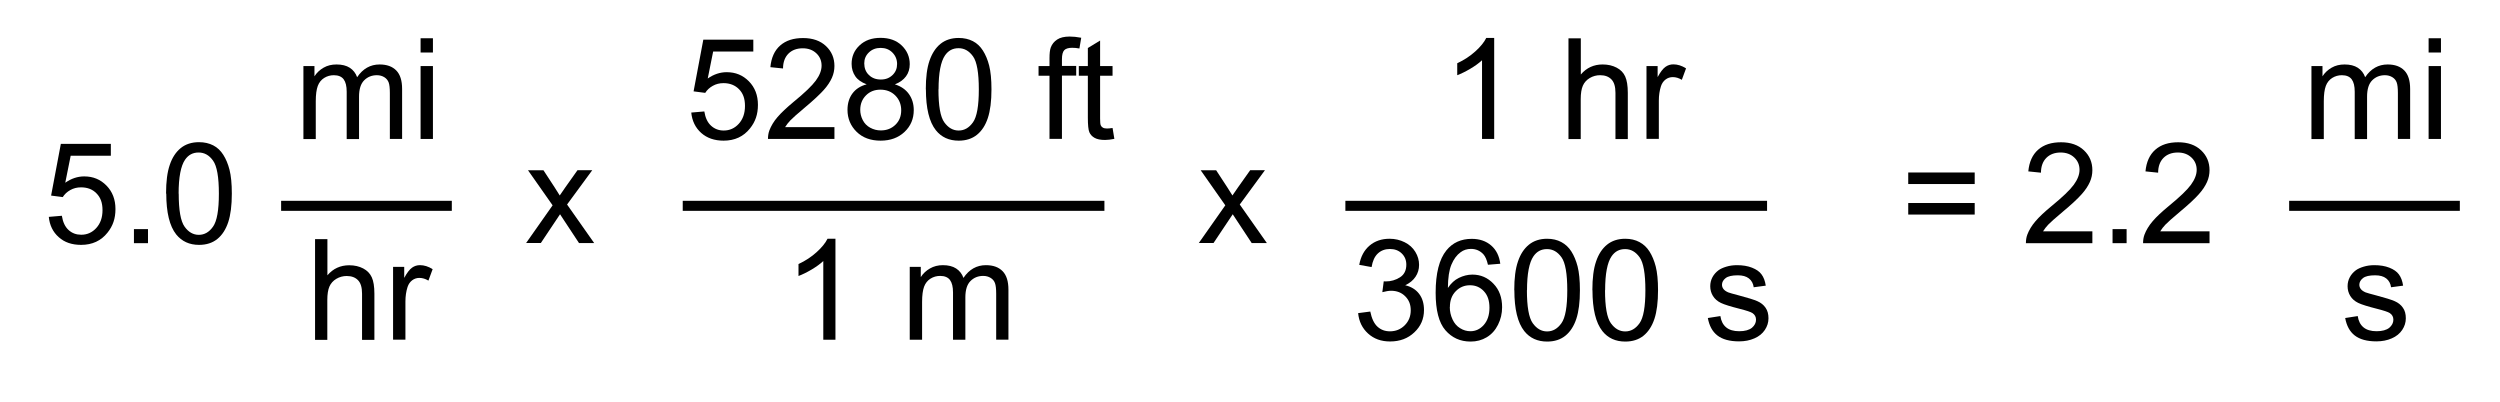 <?xml version="1.0" encoding="UTF-8"?><svg id="b.4.1b" xmlns="http://www.w3.org/2000/svg" viewBox="0 0 249 40"><defs><style>.cls-1{fill:none;stroke:#000;stroke-miterlimit:10;}</style></defs><path d="m68.86,11.21l1.29-.11c.1.63.32,1.1.67,1.42s.77.48,1.26.48c.59,0,1.09-.22,1.5-.67s.62-1.04.62-1.78-.2-1.26-.59-1.66-.91-.61-1.55-.61c-.4,0-.75.09-1.07.27s-.57.41-.75.7l-1.16-.15.97-5.15h4.98v1.18h-4l-.54,2.69c.6-.42,1.23-.63,1.89-.63.88,0,1.61.3,2.21.91s.9,1.39.9,2.34-.26,1.69-.79,2.35c-.64.81-1.52,1.22-2.63,1.22-.91,0-1.66-.26-2.23-.77s-.91-1.19-.99-2.03Z"/><path d="m83.11,12.66v1.18h-6.62c0-.3.04-.58.14-.85.17-.45.44-.9.81-1.33s.91-.94,1.61-1.52c1.09-.89,1.83-1.6,2.21-2.12s.57-1.02.57-1.48c0-.49-.17-.9-.52-1.23s-.8-.5-1.36-.5c-.59,0-1.07.18-1.42.53s-.54.85-.54,1.48l-1.26-.13c.09-.94.41-1.66.98-2.16s1.32-.74,2.28-.74,1.72.27,2.28.8.84,1.19.84,1.98c0,.4-.08.8-.25,1.18s-.44.8-.82,1.22-1.01,1.02-1.9,1.76c-.74.62-1.21,1.04-1.42,1.26s-.38.44-.52.67h4.92Z"/><path d="m86.32,8.4c-.51-.19-.89-.45-1.13-.8s-.37-.76-.37-1.24c0-.73.26-1.34.79-1.84s1.22-.75,2.09-.75,1.58.25,2.11.76.8,1.13.8,1.86c0,.46-.12.87-.37,1.21s-.61.61-1.11.8c.62.2,1.08.52,1.4.97s.48.98.48,1.6c0,.86-.3,1.58-.91,2.16s-1.4.88-2.39.88-1.79-.29-2.39-.88-.91-1.32-.91-2.19c0-.65.17-1.2.5-1.64s.8-.74,1.41-.9Zm-.64,2.54c0,.35.08.69.25,1.02s.41.58.74.76.68.27,1.06.27c.59,0,1.07-.19,1.46-.57s.57-.86.57-1.44-.2-1.08-.59-1.47-.89-.58-1.48-.58-1.06.19-1.44.57-.57.86-.57,1.44Zm.4-4.63c0,.47.15.86.46,1.16s.7.45,1.19.45.86-.15,1.17-.45.45-.66.45-1.1-.16-.83-.47-1.14-.7-.46-1.17-.46-.86.15-1.17.45-.46.66-.46,1.08Z"/><path d="m92.21,8.9c0-1.19.12-2.14.37-2.86s.61-1.28,1.09-1.67,1.09-.59,1.81-.59c.54,0,1.01.11,1.42.32s.74.53,1,.94.47.9.62,1.49.23,1.38.23,2.37c0,1.18-.12,2.12-.36,2.85s-.6,1.28-1.08,1.67-1.09.59-1.82.59c-.97,0-1.73-.35-2.28-1.04-.66-.83-.99-2.19-.99-4.07Zm1.26,0c0,1.65.19,2.74.58,3.28s.86.82,1.43.82,1.04-.27,1.43-.82.58-1.64.58-3.28-.19-2.75-.58-3.29-.86-.81-1.44-.81-1.02.24-1.35.72c-.42.61-.64,1.74-.64,3.38Z"/><path d="m104.53,13.84v-6.3h-1.09v-.96h1.09v-.77c0-.49.04-.85.13-1.09.12-.32.33-.58.63-.78s.72-.3,1.25-.3c.35,0,.73.04,1.15.12l-.18,1.07c-.26-.05-.5-.07-.72-.07-.37,0-.64.08-.79.24s-.23.46-.23.9v.67h1.42v.96h-1.42v6.3h-1.22Z"/><path d="m110.81,12.74l.18,1.09c-.35.07-.66.11-.93.11-.45,0-.79-.07-1.04-.21s-.42-.33-.52-.56-.15-.71-.15-1.45v-4.18h-.9v-.96h.9v-1.8l1.22-.74v2.54h1.24v.96h-1.24v4.25c0,.35.02.58.06.68s.11.18.21.24.24.09.42.09c.14,0,.32-.02.54-.05Z"/><path d="m83.23,33.84h-1.23v-7.84c-.3.28-.68.56-1.17.85s-.91.49-1.3.64v-1.19c.69-.32,1.29-.72,1.8-1.18s.88-.91,1.09-1.34h.79v10.06Z"/><path d="m90.61,33.84v-7.26h1.1v1.02c.23-.36.53-.64.91-.86.38-.22.81-.33,1.29-.33.54,0,.98.11,1.32.33s.59.54.73.94c.57-.85,1.32-1.27,2.24-1.27.72,0,1.27.2,1.66.6.39.4.58,1.01.58,1.84v4.98h-1.22v-4.57c0-.49-.04-.85-.12-1.06-.08-.22-.22-.39-.43-.52s-.46-.2-.74-.2c-.51,0-.93.17-1.27.51-.34.34-.51.88-.51,1.63v4.22h-1.23v-4.72c0-.55-.1-.96-.3-1.23s-.53-.41-.98-.41c-.35,0-.67.09-.96.27s-.51.45-.64.8-.2.86-.2,1.52v3.77h-1.23Z"/><line class="cls-1" x1="68" y1="20.5" x2="110" y2="20.5"/><path d="m148.84,13.84h-1.23v-7.84c-.3.28-.68.56-1.17.85s-.91.49-1.3.64v-1.19c.69-.32,1.29-.72,1.8-1.18s.88-.91,1.09-1.34h.79v10.06Z"/><path d="m156.22,13.84V3.82h1.23v3.6c.57-.67,1.3-1,2.17-1,.54,0,1,.11,1.4.32s.68.5.85.88.26.92.26,1.63v4.6h-1.23v-4.6c0-.62-.13-1.06-.4-1.34s-.64-.42-1.13-.42c-.36,0-.71.09-1.03.28s-.55.45-.69.77-.21.77-.21,1.34v3.97h-1.23Z"/><path d="m163.99,13.84v-7.26h1.11v1.1c.28-.52.54-.85.78-1.02s.5-.25.79-.25c.41,0,.84.13,1.26.4l-.42,1.14c-.3-.18-.6-.27-.9-.27-.27,0-.51.08-.72.24s-.37.39-.46.67c-.14.44-.21.92-.21,1.44v3.8h-1.23Z"/><path d="m135.25,31.19l1.23-.16c.14.7.38,1.2.72,1.51.34.31.75.46,1.24.46.58,0,1.07-.2,1.47-.6s.6-.9.6-1.49-.18-1.03-.55-1.4c-.37-.37-.84-.55-1.41-.55-.23,0-.52.05-.87.14l.14-1.08c.08,0,.15.01.2.01.52,0,1-.14,1.42-.41s.63-.69.63-1.26c0-.45-.15-.82-.46-1.12s-.7-.44-1.18-.44-.88.15-1.2.45-.52.75-.62,1.35l-1.23-.22c.15-.83.49-1.46,1.03-1.92.53-.45,1.2-.68,1.99-.68.55,0,1.05.12,1.51.35.46.23.81.55,1.06.96s.37.84.37,1.29-.12.83-.35,1.18-.58.64-1.03.85c.59.14,1.05.42,1.38.85.33.43.49.97.49,1.62,0,.88-.32,1.62-.96,2.22-.64.61-1.44.91-2.42.91-.88,0-1.61-.26-2.19-.79s-.91-1.2-.99-2.04Z"/><path d="m149.42,26.27l-1.22.1c-.11-.48-.26-.83-.46-1.05-.33-.35-.74-.53-1.23-.53-.39,0-.74.11-1.03.33-.39.28-.69.69-.92,1.24s-.34,1.31-.35,2.32c.3-.45.66-.79,1.09-1s.88-.33,1.35-.33c.82,0,1.52.3,2.1.91.58.6.86,1.38.86,2.34,0,.63-.14,1.21-.41,1.75-.27.54-.64.95-1.12,1.24s-1.01.43-1.61.43c-1.03,0-1.86-.38-2.51-1.13-.65-.75-.97-2-.97-3.73,0-1.94.36-3.34,1.07-4.22.62-.77,1.47-1.15,2.52-1.15.79,0,1.43.22,1.94.66s.81,1.05.91,1.83Zm-5.02,4.32c0,.42.09.83.27,1.22s.43.68.76.88c.32.2.66.3,1.02.3.52,0,.97-.21,1.34-.63s.56-.99.56-1.71-.18-1.24-.55-1.64c-.37-.4-.83-.6-1.39-.6s-1.03.2-1.42.6c-.39.4-.58.92-.58,1.57Z"/><path d="m150.82,28.9c0-1.19.12-2.14.37-2.86.24-.72.61-1.28,1.09-1.67s1.09-.59,1.81-.59c.54,0,1.01.11,1.42.33.41.22.74.53,1,.94.26.41.47.91.62,1.49.15.59.23,1.38.23,2.37,0,1.18-.12,2.12-.36,2.85-.24.72-.6,1.28-1.08,1.67-.48.39-1.09.59-1.82.59-.97,0-1.73-.35-2.28-1.04-.66-.83-.99-2.19-.99-4.07Zm1.26,0c0,1.64.19,2.74.58,3.29.39.54.86.82,1.43.82s1.04-.27,1.43-.82.58-1.64.58-3.28-.19-2.75-.58-3.29-.86-.81-1.44-.81-1.02.24-1.35.72c-.42.61-.64,1.74-.64,3.38Z"/><path d="m158.6,28.9c0-1.19.12-2.14.37-2.86.24-.72.61-1.28,1.09-1.67s1.09-.59,1.81-.59c.54,0,1.01.11,1.42.33.41.22.74.53,1,.94.26.41.47.91.62,1.49.15.59.23,1.38.23,2.37,0,1.18-.12,2.12-.36,2.85-.24.72-.6,1.28-1.08,1.67-.48.39-1.09.59-1.82.59-.97,0-1.73-.35-2.28-1.04-.66-.83-.99-2.19-.99-4.07Zm1.26,0c0,1.64.19,2.74.58,3.29.39.54.86.82,1.43.82s1.04-.27,1.43-.82.58-1.64.58-3.28-.19-2.75-.58-3.29-.86-.81-1.44-.81-1.02.24-1.35.72c-.42.61-.64,1.74-.64,3.38Z"/><path d="m170.13,31.67l1.22-.19c.07.49.26.86.57,1.12s.75.39,1.31.39.98-.12,1.26-.34c.27-.23.41-.5.41-.81,0-.28-.12-.5-.36-.66-.17-.11-.59-.25-1.26-.42-.9-.23-1.53-.42-1.88-.59-.35-.17-.61-.4-.79-.69-.18-.29-.27-.62-.27-.97,0-.32.07-.62.22-.9.15-.28.35-.5.6-.69.19-.14.45-.26.78-.36.33-.1.68-.15,1.06-.15.57,0,1.07.08,1.5.25s.75.39.95.67c.21.28.35.65.42,1.12l-1.2.16c-.05-.37-.21-.67-.48-.88s-.63-.31-1.11-.31c-.56,0-.97.09-1.21.28s-.36.41-.36.66c0,.16.05.3.15.43.1.13.26.24.47.33.12.05.49.15,1.09.31.87.23,1.48.42,1.82.57.34.15.61.36.81.65s.29.63.29,1.05-.12.8-.36,1.16c-.24.36-.58.64-1.04.84-.45.2-.96.3-1.53.3-.94,0-1.66-.2-2.16-.59s-.81-.97-.95-1.74Z"/><line class="cls-1" x1="134" y1="20.5" x2="176" y2="20.5"/><path d="m30.22,13.84v-7.26h1.1v1.02c.23-.36.53-.64.91-.86s.81-.32,1.29-.32c.54,0,.98.11,1.32.33s.59.54.73.94c.57-.85,1.32-1.27,2.24-1.27.72,0,1.27.2,1.66.6s.58,1.01.58,1.84v4.98h-1.22v-4.57c0-.49-.04-.85-.12-1.06s-.22-.39-.43-.52-.46-.2-.74-.2c-.51,0-.93.17-1.27.51s-.51.88-.51,1.63v4.22h-1.23v-4.72c0-.55-.1-.96-.3-1.23s-.53-.41-.98-.41c-.35,0-.67.09-.96.27s-.51.45-.64.8-.2.86-.2,1.52v3.77h-1.23Z"/><path d="m41.89,5.23v-1.42h1.23v1.42h-1.23Zm0,8.61v-7.26h1.23v7.26h-1.23Z"/><path d="m31.38,33.84v-10.02h1.23v3.6c.57-.67,1.3-1,2.17-1,.54,0,1,.11,1.4.32.4.21.68.51.85.88s.26.92.26,1.63v4.6h-1.23v-4.6c0-.62-.13-1.06-.4-1.34-.27-.28-.64-.42-1.13-.42-.36,0-.71.09-1.03.28-.32.19-.55.45-.69.77s-.21.77-.21,1.34v3.97h-1.23Z"/><path d="m39.15,33.84v-7.26h1.11v1.1c.28-.52.54-.85.78-1.02s.5-.25.79-.25c.41,0,.84.13,1.26.4l-.42,1.14c-.3-.18-.6-.27-.9-.27-.27,0-.51.08-.72.24-.21.16-.37.39-.46.67-.14.44-.21.92-.21,1.44v3.8h-1.23Z"/><line class="cls-1" x1="28" y1="20.5" x2="45" y2="20.5"/><path d="m230.22,13.84v-7.26h1.1v1.02c.23-.36.53-.64.91-.86s.81-.32,1.29-.32c.54,0,.98.11,1.32.33.34.22.59.54.73.94.57-.85,1.32-1.27,2.24-1.27.72,0,1.27.2,1.66.6s.58,1.01.58,1.84v4.98h-1.22v-4.57c0-.49-.04-.85-.12-1.06-.08-.22-.22-.39-.43-.52s-.46-.2-.74-.2c-.51,0-.93.17-1.27.51s-.51.88-.51,1.63v4.22h-1.23v-4.72c0-.55-.1-.96-.3-1.23s-.53-.41-.98-.41c-.35,0-.67.09-.96.27-.29.18-.51.45-.64.8s-.2.86-.2,1.52v3.77h-1.23Z"/><path d="m241.89,5.23v-1.42h1.23v1.42h-1.23Zm0,8.61v-7.26h1.23v7.26h-1.23Z"/><path d="m233.61,31.67l1.22-.19c.07.49.26.86.57,1.12s.75.39,1.31.39.98-.12,1.26-.34c.27-.23.41-.5.41-.81,0-.28-.12-.5-.36-.66-.17-.11-.59-.25-1.26-.42-.9-.23-1.53-.42-1.88-.59-.35-.17-.61-.4-.79-.69-.18-.29-.27-.62-.27-.97,0-.32.07-.62.22-.9.15-.28.35-.5.6-.69.19-.14.45-.26.78-.36.33-.1.68-.15,1.06-.15.57,0,1.07.08,1.5.25s.75.39.95.67c.21.28.35.65.42,1.12l-1.2.16c-.05-.37-.21-.67-.48-.88s-.63-.31-1.11-.31c-.57,0-.97.09-1.21.28-.24.19-.36.41-.36.66,0,.16.05.3.15.43.1.13.26.24.47.33.12.05.49.15,1.09.31.87.23,1.48.42,1.82.57.34.15.61.36.81.65.2.28.29.63.29,1.05s-.12.8-.36,1.16c-.24.36-.58.64-1.04.84-.45.2-.96.3-1.53.3-.94,0-1.66-.2-2.16-.59s-.81-.97-.95-1.74Z"/><line class="cls-1" x1="228" y1="20.5" x2="245" y2="20.5"/><path d="m4.87,21.6l1.29-.11c.1.63.32,1.1.67,1.42.35.32.77.47,1.26.47.59,0,1.09-.22,1.5-.67.41-.45.62-1.04.62-1.78s-.2-1.26-.59-1.66c-.39-.41-.91-.61-1.55-.61-.4,0-.75.09-1.07.27s-.57.41-.75.7l-1.16-.15.97-5.15h4.98v1.18h-4l-.54,2.69c.6-.42,1.23-.63,1.89-.63.88,0,1.61.3,2.21.91s.9,1.39.9,2.34-.26,1.69-.79,2.35c-.64.81-1.52,1.22-2.63,1.22-.91,0-1.66-.25-2.23-.77-.58-.51-.91-1.19-.99-2.03Z"/><path d="m13.34,24.22v-1.4h1.4v1.4h-1.4Z"/><path d="m16.54,19.28c0-1.19.12-2.14.37-2.86.24-.72.61-1.28,1.09-1.67.48-.39,1.09-.59,1.82-.59.54,0,1.01.11,1.42.32s.74.53,1,.94.47.9.62,1.49.23,1.38.23,2.37c0,1.18-.12,2.12-.36,2.85-.24.72-.6,1.28-1.08,1.67-.48.39-1.09.59-1.82.59-.97,0-1.72-.35-2.28-1.04-.66-.83-.99-2.19-.99-4.07Zm1.26,0c0,1.65.19,2.74.58,3.29.38.54.86.82,1.42.82s1.04-.27,1.42-.82c.39-.55.58-1.64.58-3.28s-.19-2.75-.58-3.29c-.38-.54-.86-.81-1.44-.81s-1.02.24-1.35.72c-.42.61-.64,1.74-.64,3.38Z"/><path d="m52.39,24.22l2.65-3.77-2.45-3.49h1.54l1.11,1.7c.21.32.38.59.51.81.2-.3.38-.57.55-.8l1.22-1.72h1.47l-2.51,3.42,2.7,3.84h-1.51l-1.49-2.26-.4-.61-1.91,2.86h-1.49Z"/><path d="m119.39,24.22l2.65-3.77-2.45-3.49h1.54l1.11,1.7c.21.32.38.59.51.81.2-.3.38-.57.55-.8l1.22-1.72h1.47l-2.51,3.42,2.7,3.84h-1.51l-1.49-2.26-.4-.61-1.91,2.86h-1.49Z"/><path d="m196.68,18.33h-6.62v-1.15h6.62v1.15Zm0,3.04h-6.62v-1.15h6.62v1.15Z"/><path d="m208.4,23.04v1.18h-6.62c0-.3.04-.58.14-.85.17-.45.44-.9.81-1.33.37-.44.91-.94,1.61-1.52,1.09-.89,1.83-1.6,2.21-2.12s.57-1.02.57-1.48c0-.49-.17-.9-.52-1.23-.35-.33-.8-.5-1.36-.5-.59,0-1.07.18-1.42.53s-.54.85-.54,1.48l-1.26-.13c.09-.94.41-1.66.98-2.16s1.32-.74,2.28-.74,1.72.27,2.28.8.84,1.19.84,1.98c0,.4-.08.8-.25,1.18s-.44.8-.82,1.22c-.38.43-1.01,1.02-1.9,1.76-.74.62-1.21,1.04-1.42,1.26-.21.22-.38.44-.52.67h4.92Z"/><path d="m210.41,24.22v-1.4h1.4v1.4h-1.4Z"/><path d="m220.07,23.04v1.18h-6.62c0-.3.04-.58.14-.85.17-.45.44-.9.81-1.33.37-.44.91-.94,1.61-1.52,1.09-.89,1.83-1.6,2.21-2.12s.57-1.02.57-1.48c0-.49-.17-.9-.52-1.23-.35-.33-.8-.5-1.36-.5-.59,0-1.07.18-1.42.53s-.54.85-.54,1.48l-1.26-.13c.09-.94.41-1.66.98-2.16s1.32-.74,2.28-.74,1.72.27,2.28.8.84,1.19.84,1.98c0,.4-.08.8-.25,1.18s-.44.8-.82,1.22c-.38.43-1.01,1.02-1.9,1.76-.74.62-1.21,1.04-1.42,1.26-.21.22-.38.44-.52.67h4.92Z"/></svg>